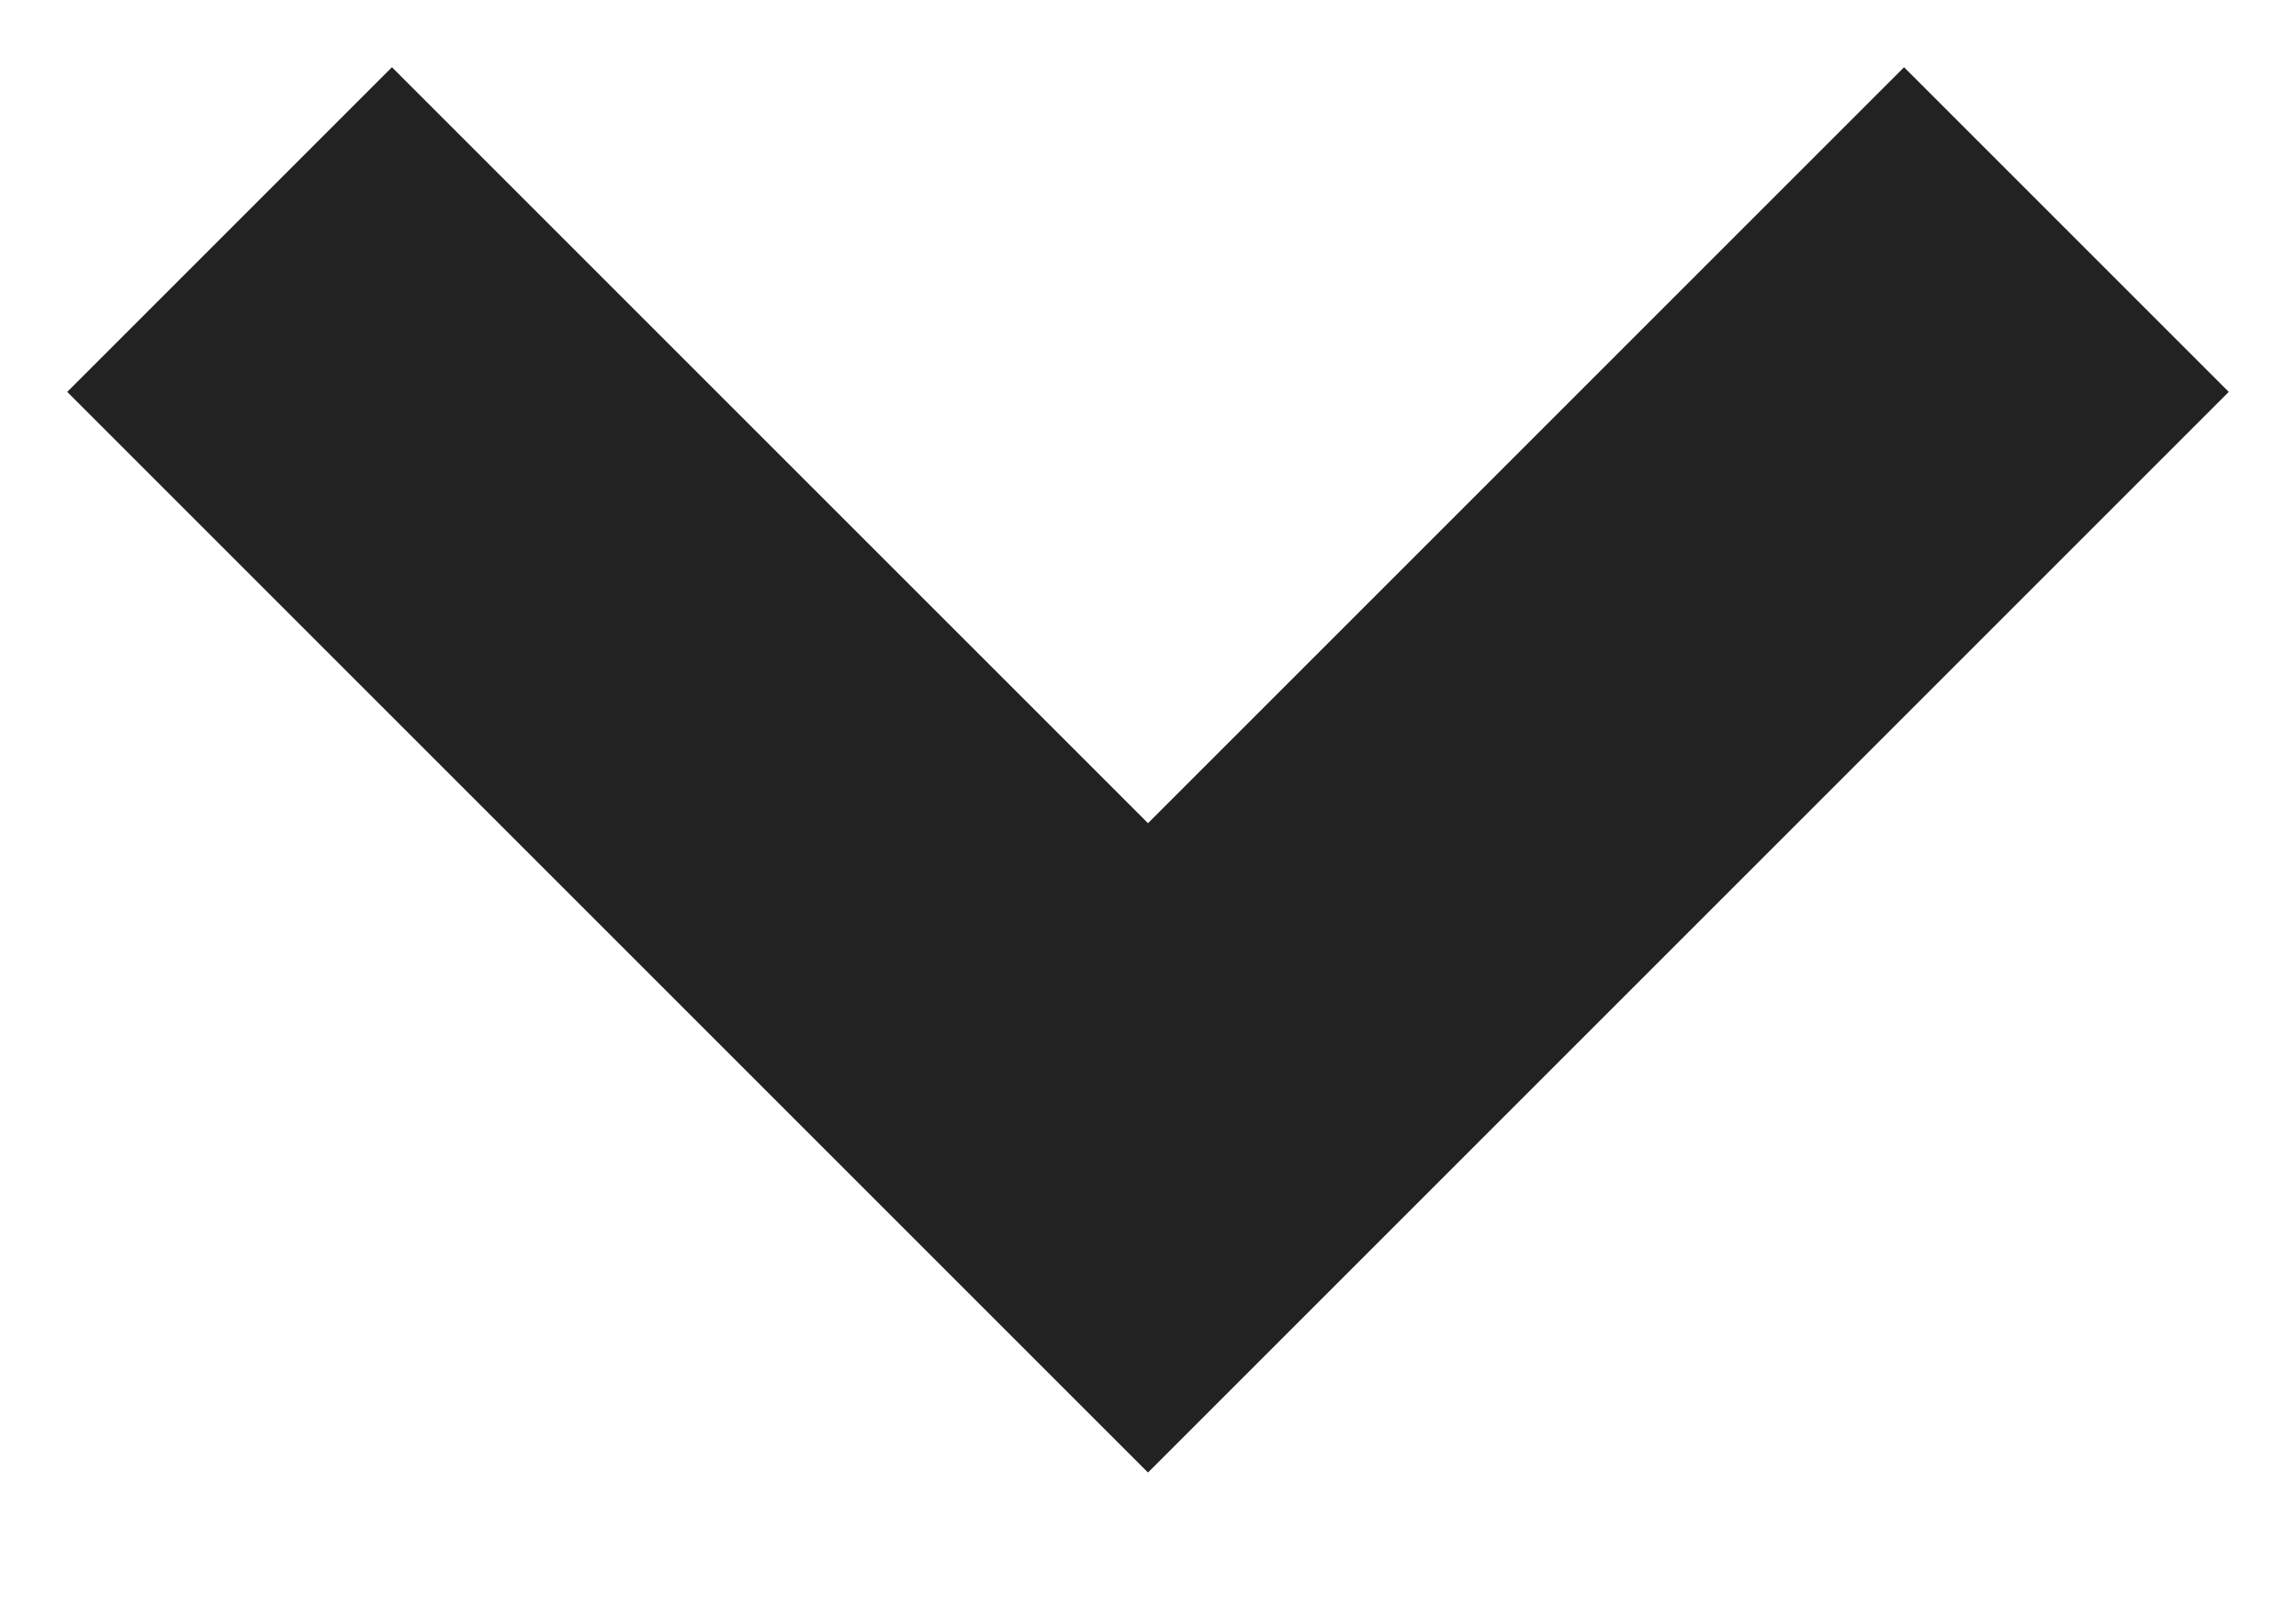 <?xml version="1.0" encoding="UTF-8" standalone="no"?>
<svg width="10px" height="7px" viewBox="0 0 10 7" version="1.1" xmlns="http://www.w3.org/2000/svg" xmlns:xlink="http://www.w3.org/1999/xlink" xmlns:sketch="http://www.bohemiancoding.com/sketch/ns">
    <!-- Generator: Sketch 3.3.2 (12043) - http://www.bohemiancoding.com/sketch -->
    <title>Path 398</title>
    <desc>Created with Sketch.</desc>
    <defs></defs>
    <g id="Page-2-Copy-3" stroke="none" stroke-width="1" fill="none" fill-rule="evenodd" sketch:type="MSPage">
        <g id="editor---default" sketch:type="MSArtboardGroup" transform="translate(-165, -22)" stroke="#222222" stroke-width="2">
            <path d="M172,21 L168,25 L172,29" id="Path-398" sketch:type="MSShapeGroup" transform="translate(170, 25) rotate(-90) translate(-170, -25) "></path>
        </g>
    </g>
</svg>